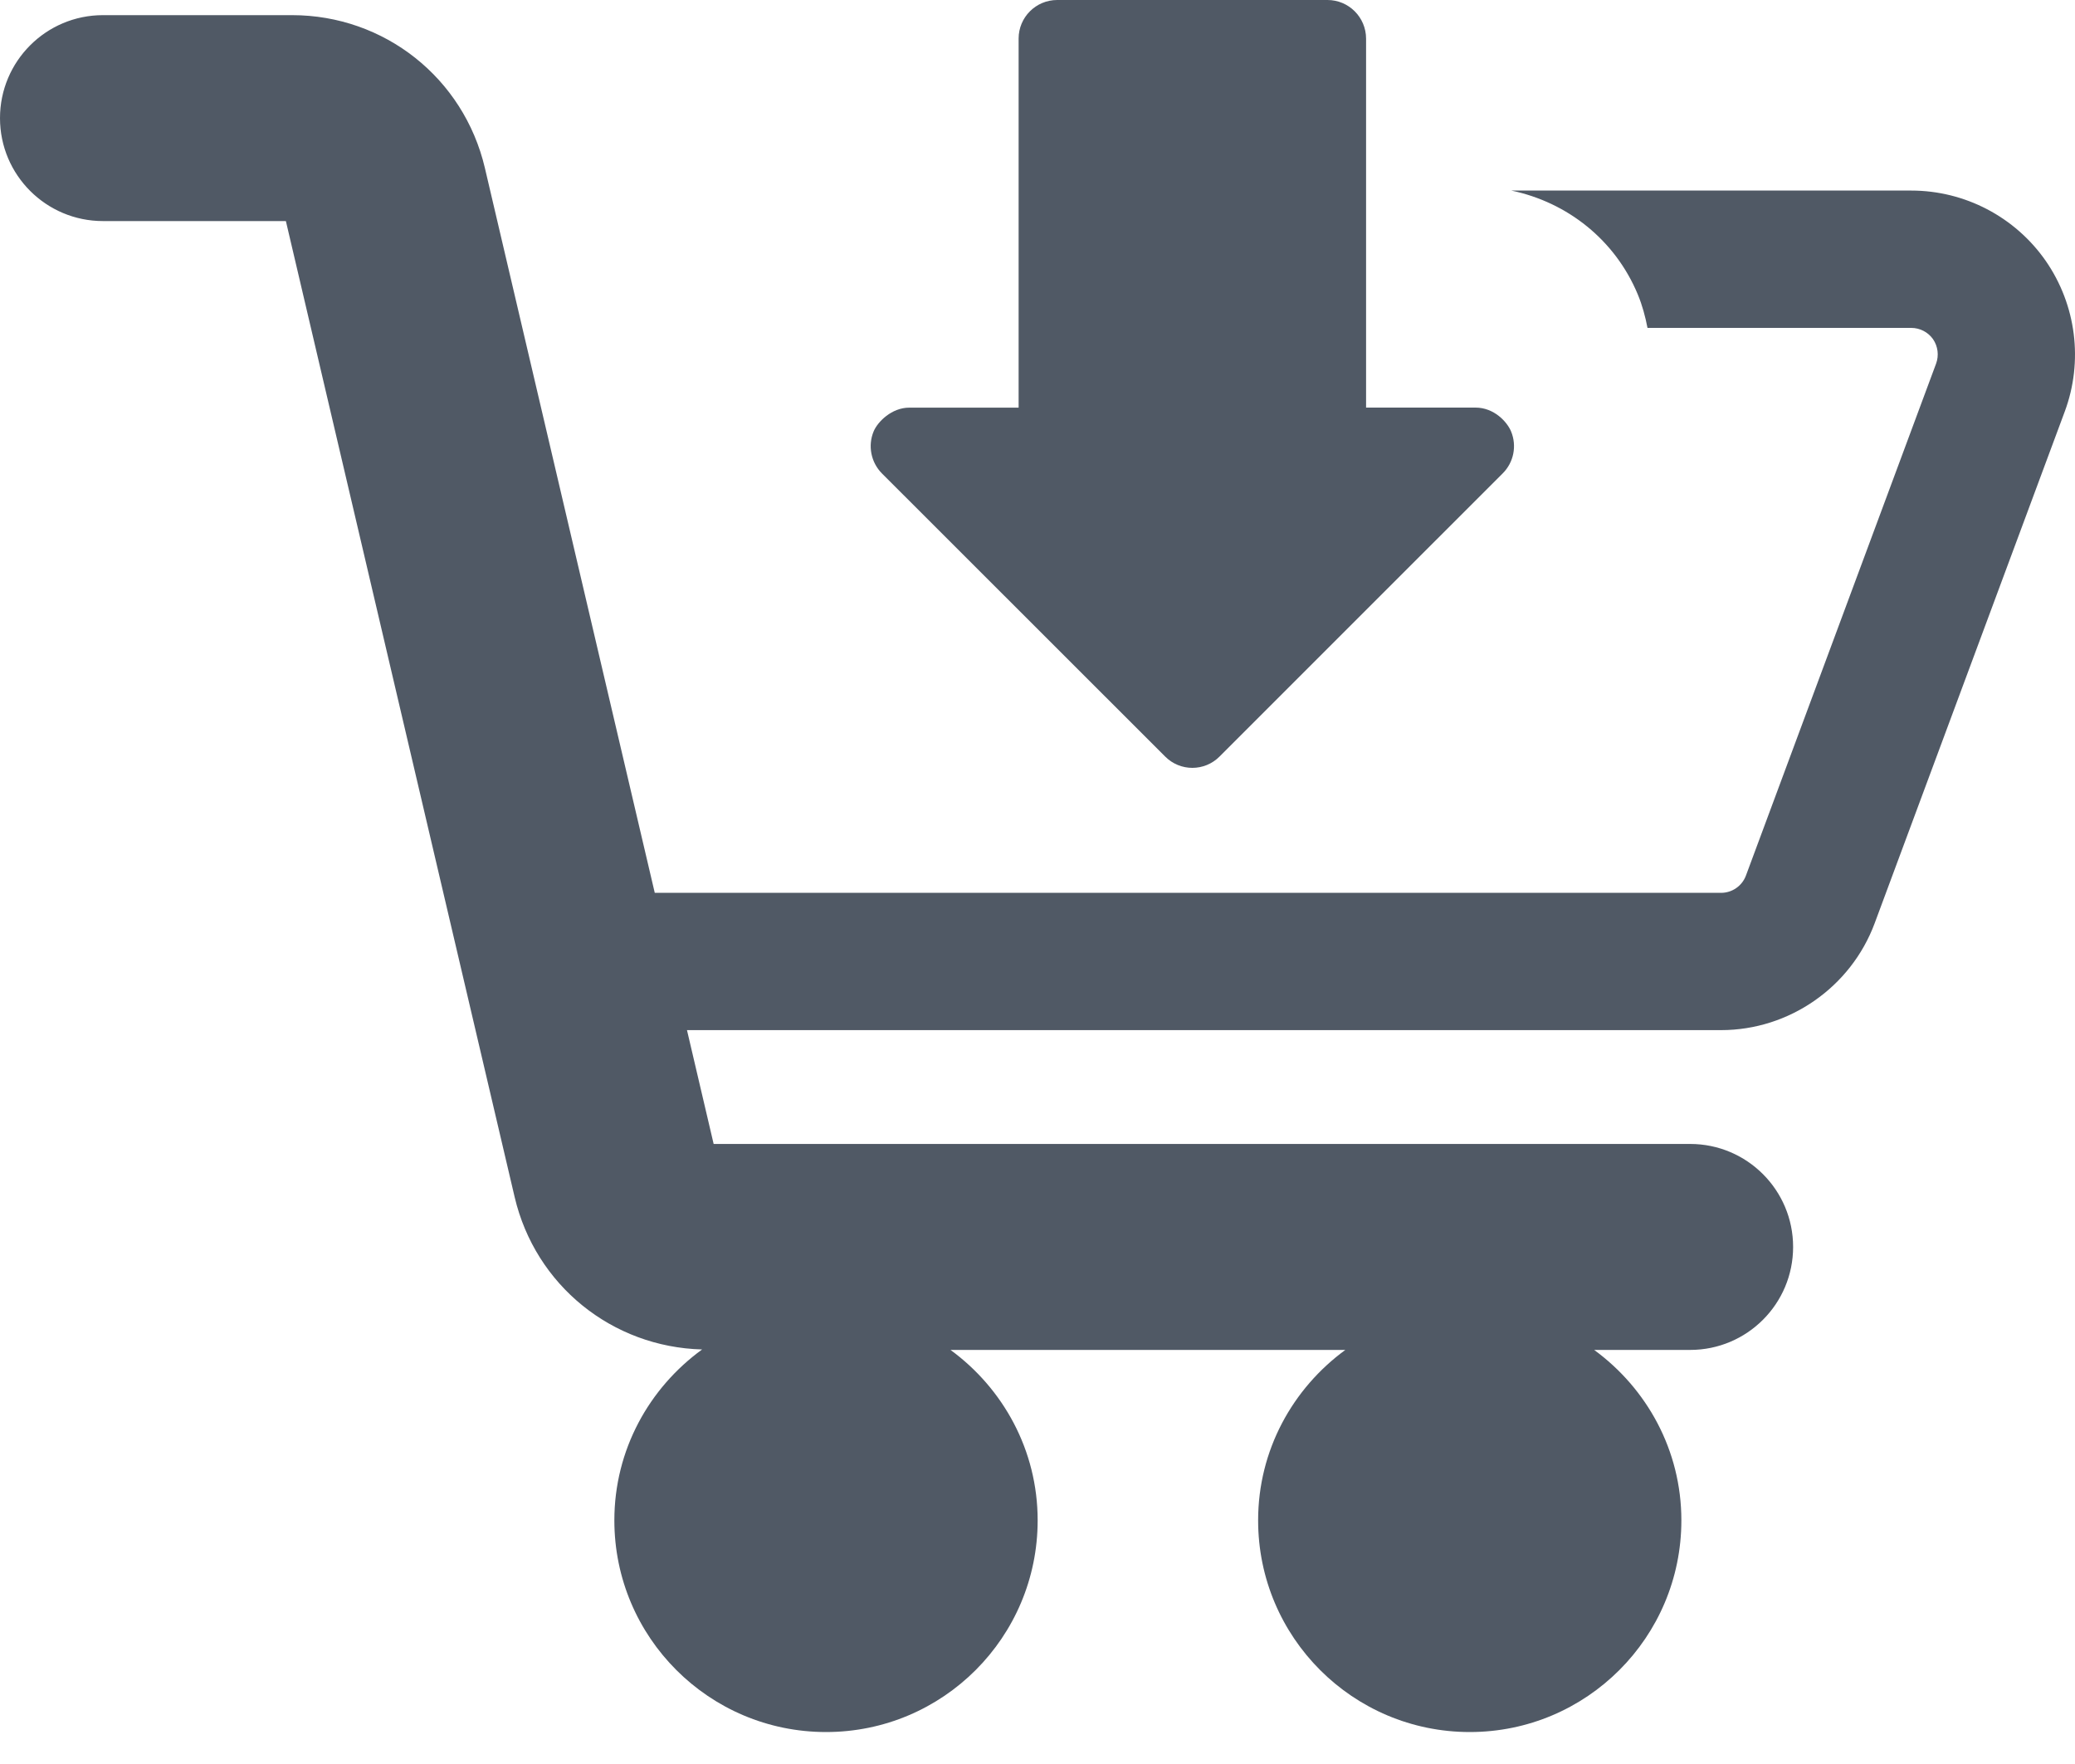 <svg width="40" height="34" viewBox="0 0 40 34" fill="none" xmlns="http://www.w3.org/2000/svg">
<path fill-rule="evenodd" clip-rule="evenodd" d="M22.985 14.8C22.795 14.8 22.605 14.727 22.461 14.582L17.001 9.125C16.79 8.912 16.726 8.592 16.841 8.315C16.919 8.128 17.19 7.857 17.528 7.857H19.636V5.298V0.743C19.636 0.334 19.968 0 20.379 0H25.59C26.001 0 26.333 0.334 26.334 0.744V5.298V7.856H28.443C28.804 7.856 29.054 8.134 29.129 8.315C29.244 8.593 29.181 8.912 28.967 9.125L23.509 14.582C23.365 14.727 23.175 14.8 22.985 14.8ZM36.843 3.673C37.875 3.673 38.844 4.179 39.435 5.027C40.025 5.878 40.162 6.963 39.803 7.931L36.137 17.798C35.678 19.029 34.49 19.855 33.177 19.855H13.243L13.757 22.049H32.581C33.677 22.049 34.566 22.938 34.566 24.034C34.566 25.131 33.677 26.019 32.581 26.019H30.731C31.745 26.761 32.412 27.951 32.412 29.304C32.412 31.558 30.585 33.384 28.333 33.384C26.08 33.384 24.253 31.558 24.253 29.304C24.253 27.951 24.919 26.761 25.934 26.019H18.323C19.337 26.761 20.003 27.951 20.003 29.304C20.003 31.558 18.177 33.384 15.924 33.384C13.67 33.384 11.843 31.558 11.843 29.304C11.843 27.946 12.514 26.751 13.535 26.01C11.799 25.964 10.321 24.773 9.921 23.073L5.511 4.261H1.985C0.889 4.261 0 3.373 0 2.277C0 1.18 0.889 0.292 1.985 0.292H5.63C7.41 0.292 8.939 1.503 9.347 3.237L12.622 17.209H33.177C33.391 17.209 33.583 17.075 33.657 16.875L37.322 7.009C37.38 6.852 37.358 6.675 37.263 6.537C37.168 6.402 37.011 6.32 36.843 6.32H31.759C31.717 6.103 31.66 5.888 31.573 5.678C31.138 4.628 30.217 3.899 29.134 3.673H36.843Z" fill="#505965"/>
</svg>
